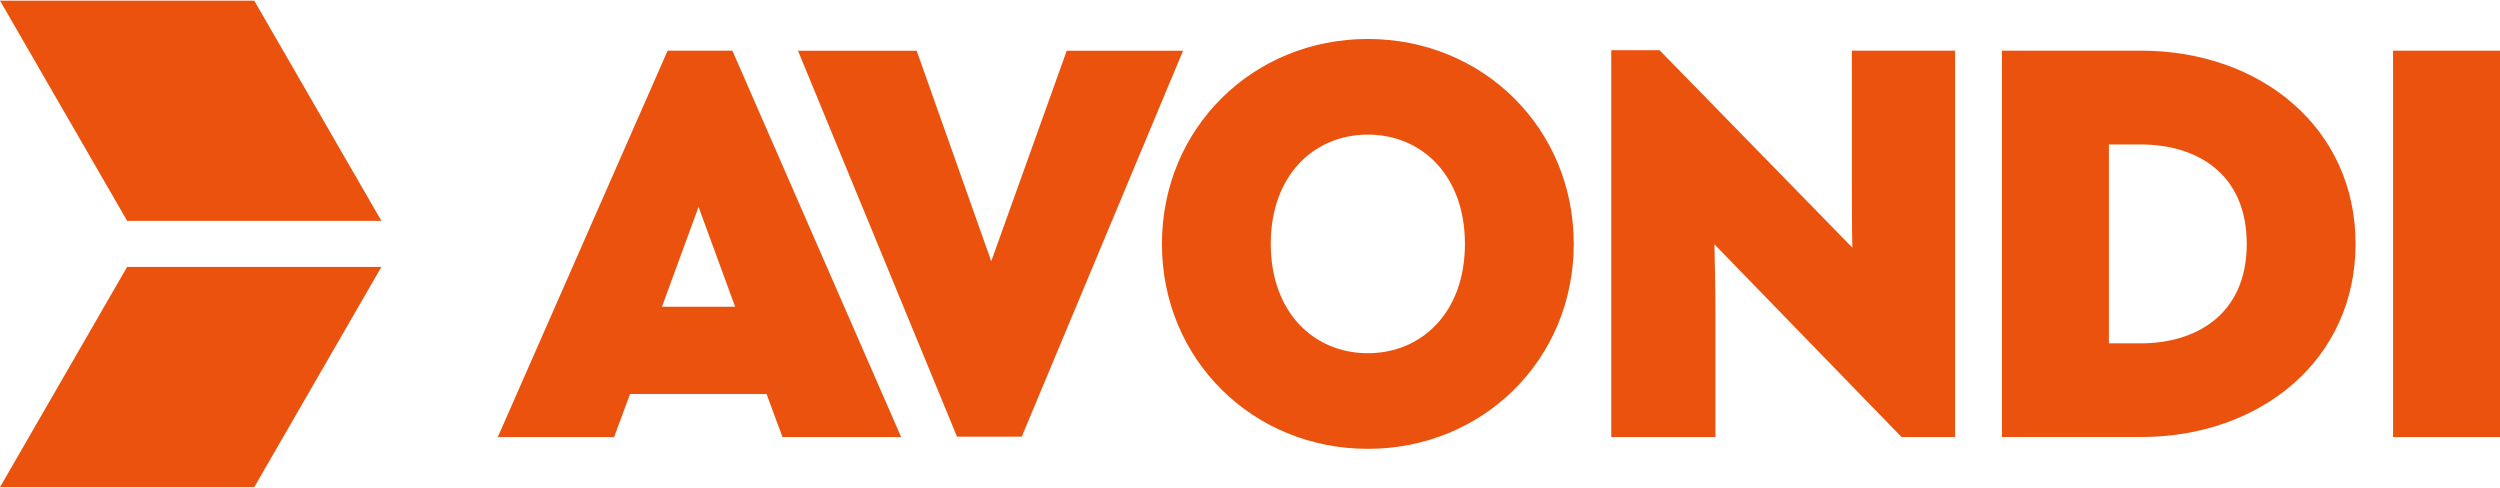<svg width="246" height="48" viewBox="0 0 246 48" fill="none" xmlns="http://www.w3.org/2000/svg">
<path fill-rule="evenodd" clip-rule="evenodd" d="M12.512 21.731L0 0.063H25.017L37.529 21.731H12.512ZM144.149 24C144.149 17.215 139.858 13.244 134.596 13.244C129.335 13.244 125.043 17.215 125.043 24C125.043 30.785 129.335 34.756 134.596 34.756C139.858 34.756 144.149 30.785 144.149 24ZM114.335 24C114.335 12.602 123.287 3.835 134.596 3.835C145.905 3.835 154.857 12.602 154.857 24C154.857 35.398 145.905 44.165 134.596 44.165C123.287 44.165 114.335 35.398 114.335 24ZM72.338 30.184H65.142H65.136L68.737 20.358L72.338 30.184ZM75.427 38.767L76.998 43.01H88.676L72.065 4.983H65.696L48.982 43.01H60.427L61.999 38.767H75.427ZM78.522 4.99L94.171 42.969H100.539L116.413 4.99H104.967L97.539 25.708L90.2 4.99H78.522ZM158.547 4.942V43.01H158.554H168.797V30.874C168.797 28.613 168.749 26.303 168.701 24.041L187.117 43.01H192.379V4.983H182.224V17.543V17.545C182.224 19.799 182.224 22.108 182.272 24.369L163.303 4.942H158.547ZM207.515 33.785H210.651C216.002 33.785 221.079 31.018 221.079 24C221.079 16.982 216.049 14.215 210.651 14.215H207.515V33.785ZM196.991 43.004V4.983H210.651C222.466 4.983 231.787 12.595 231.787 23.993C231.787 35.391 222.466 43.004 210.651 43.004H196.991ZM235.476 4.983H246V43.01H235.476V4.983ZM12.505 26.269L0 47.937H25.017L37.529 26.269H12.505Z" fill="#EA520D"/>
</svg>
